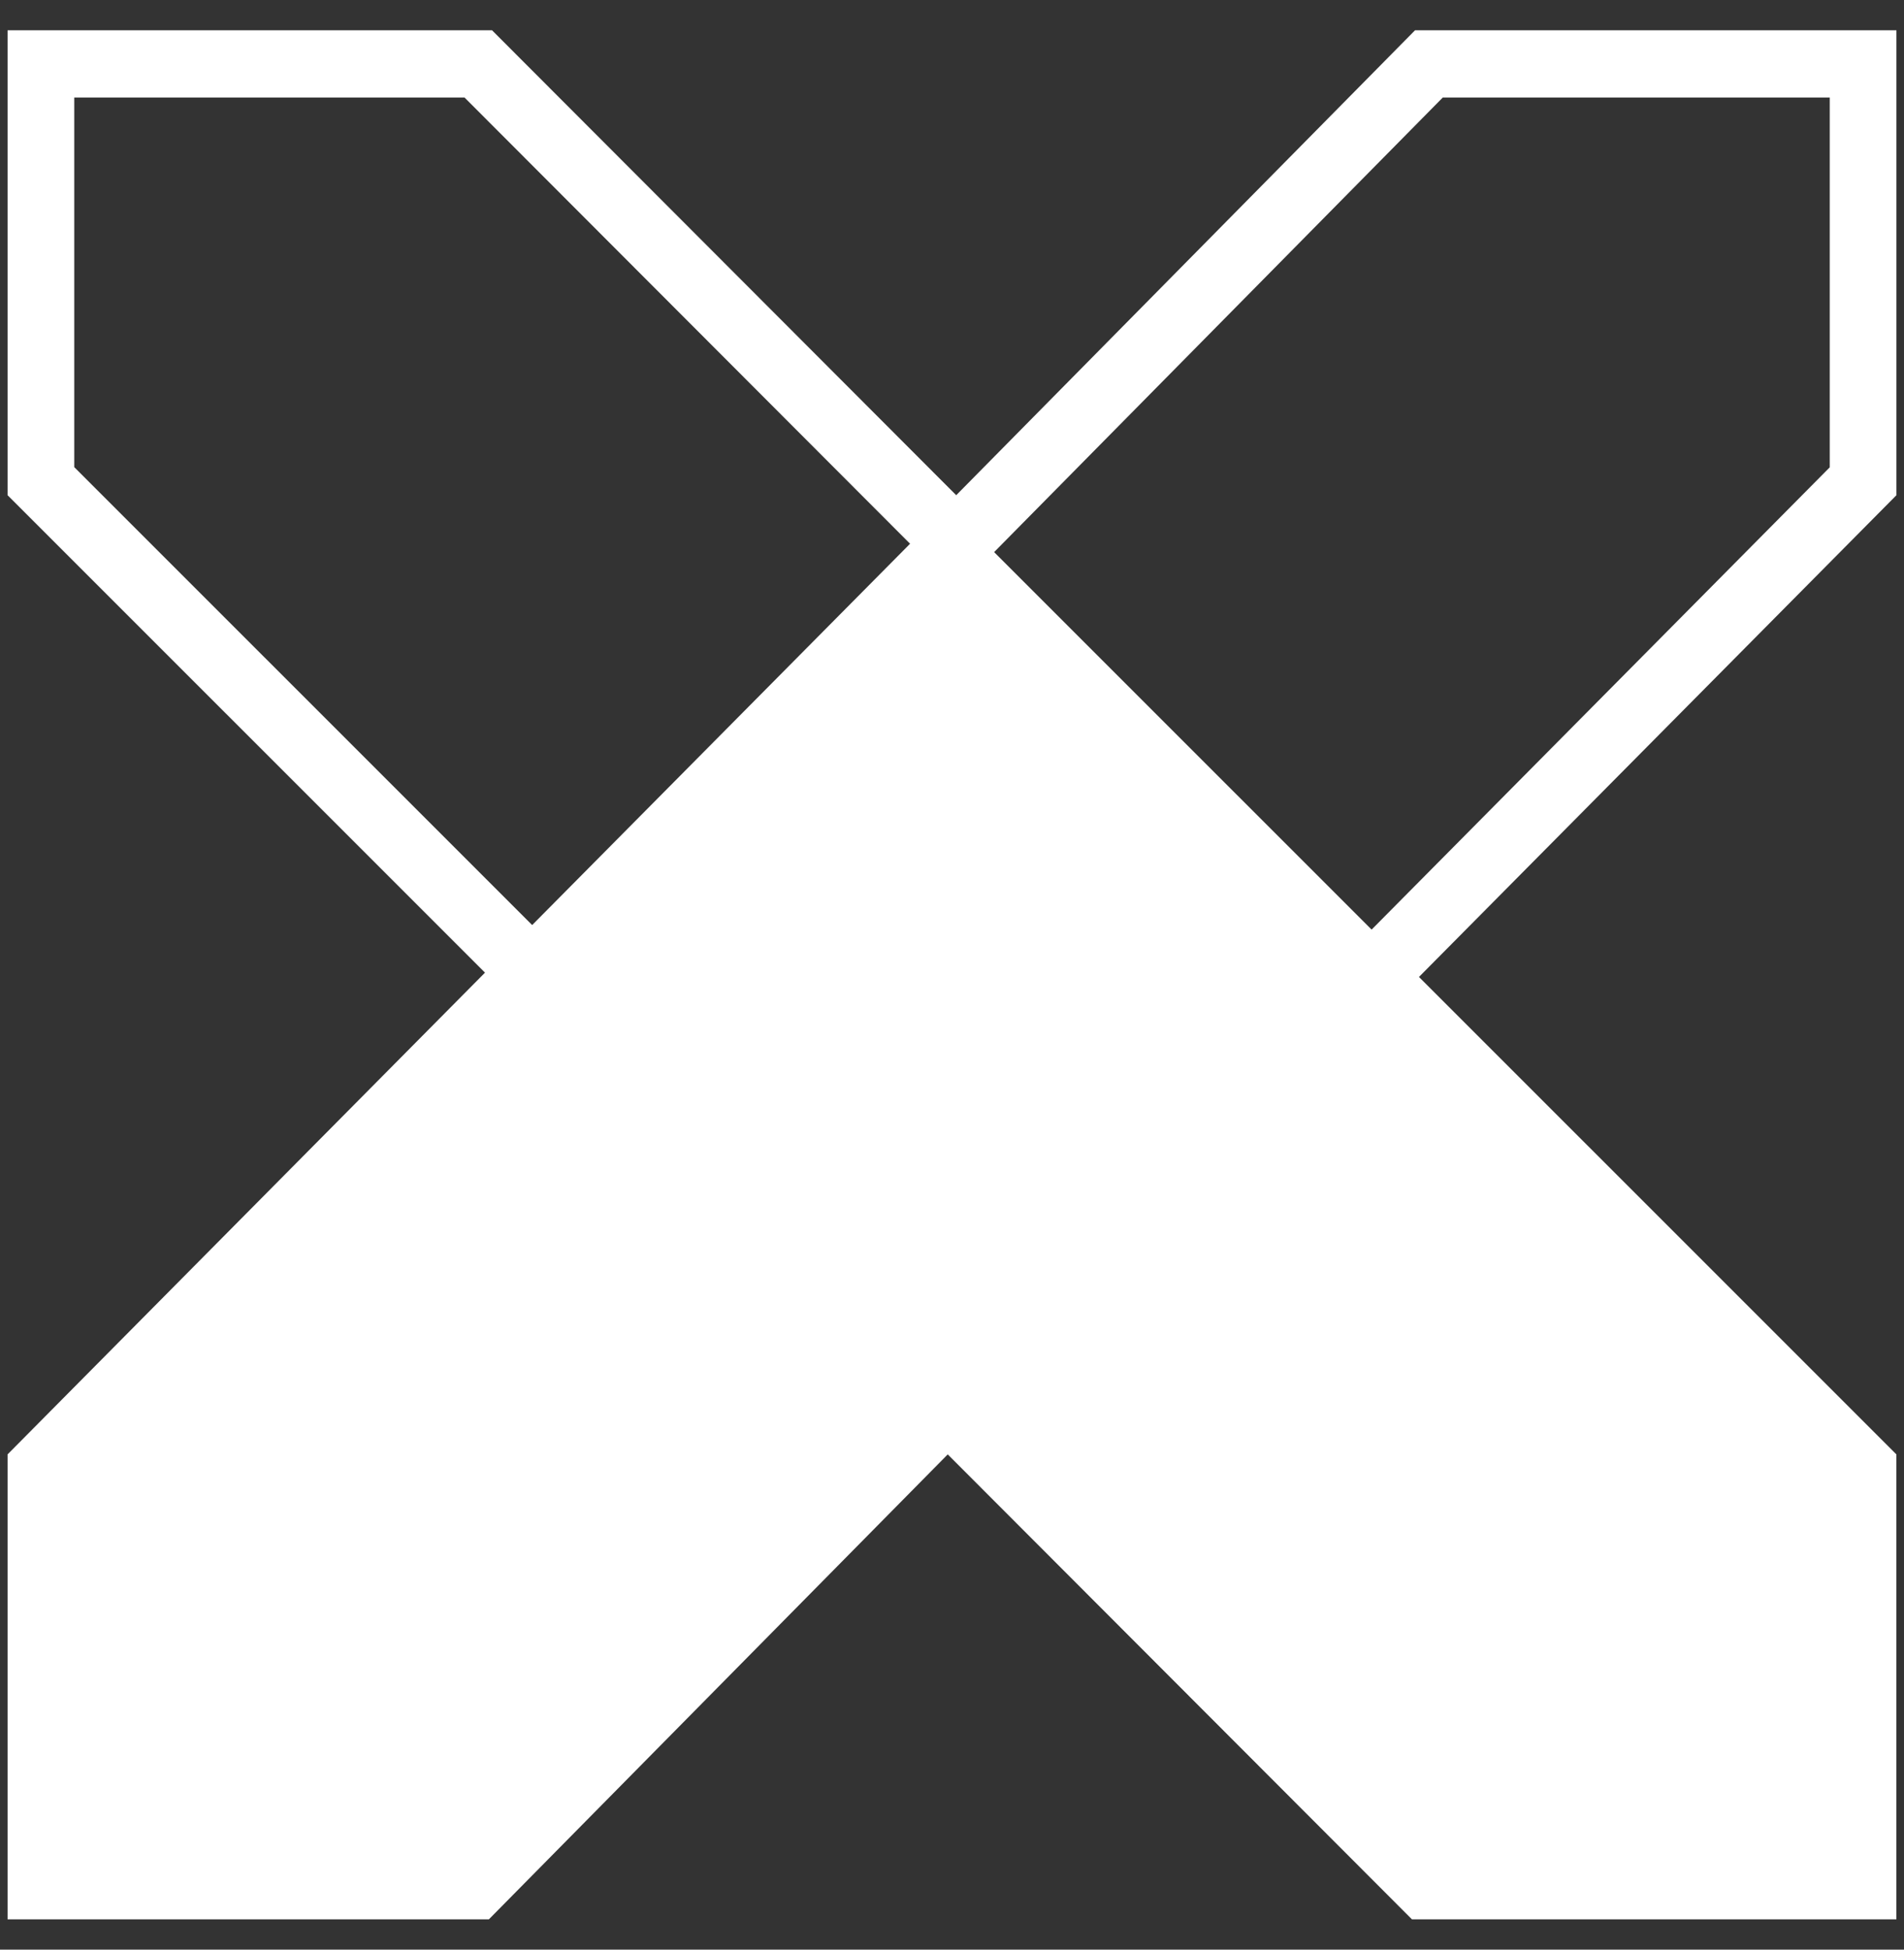 <svg width="42" height="43" viewBox="0 0 42 43" fill="none" xmlns="http://www.w3.org/2000/svg">
<rect x="0" y="0" width="42" height="43" fill="#333333" stroke="none"/>
<path d="M20.906 11.154L41.832 32.077V42.332H31.146L20.906 32.077L10.784 42.332H0.167V32.077L20.906 11.154Z" fill="white"/>
<path fill-rule="evenodd" clip-rule="evenodd" d="M21.099 13.018L10.247 2.151L1.638 2.151L1.638 10.303L21.089 29.751L40.362 10.307L40.362 2.151L31.826 2.151L21.099 13.018ZM31.215 0.667L41.833 0.667L41.833 10.922L21.093 31.845L0.167 10.922L0.167 0.667L10.853 0.667L21.093 10.922L31.215 0.667Z" fill="white"/>
</svg>
